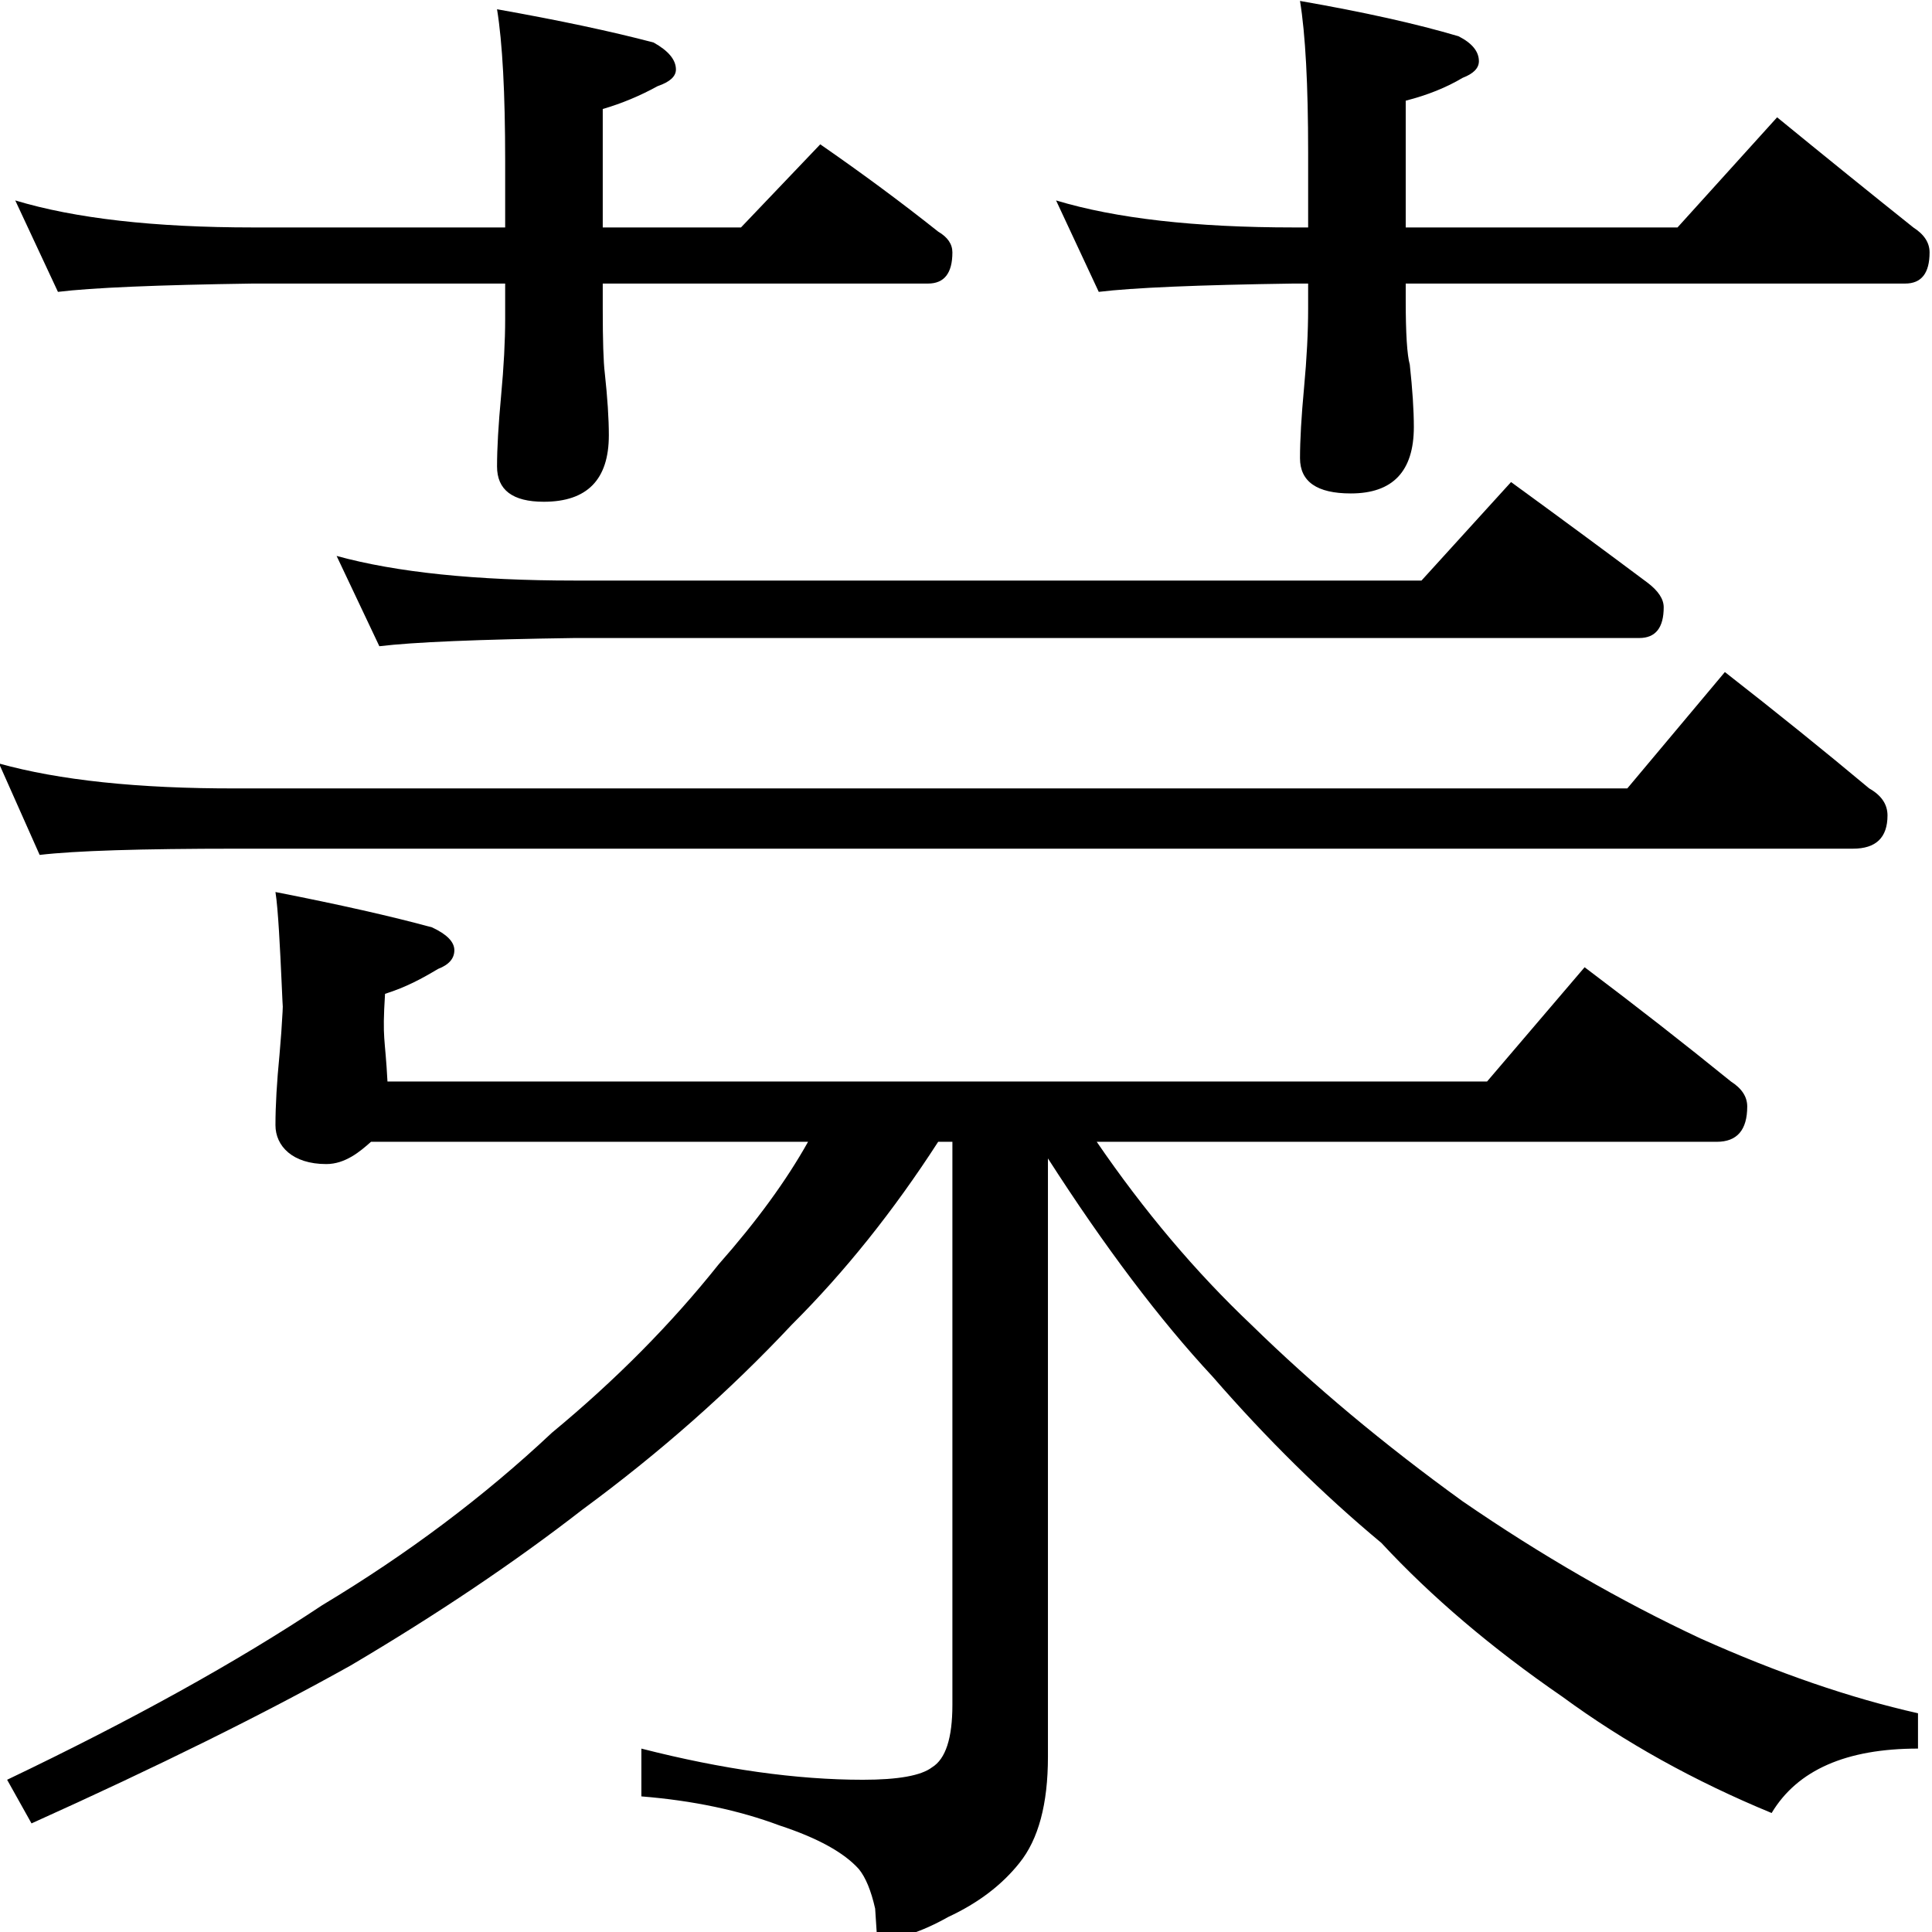 <?xml version="1.0" encoding="utf-8"?>
<!-- Generator: Adobe Illustrator 14.0.0, SVG Export Plug-In . SVG Version: 6.00 Build 43363)  -->
<!DOCTYPE svg PUBLIC "-//W3C//DTD SVG 1.1//EN" "http://www.w3.org/Graphics/SVG/1.1/DTD/svg11.dtd">
<svg version="1.1"
	 id="svg2985" xmlns:dc="http://purl.org/dc/elements/1.1/" xmlns:sodipodi="http://sodipodi.sourceforge.net/DTD/sodipodi-0.dtd" xmlns:cc="http://creativecommons.org/ns#" xmlns:rdf="http://www.w3.org/1999/02/22-rdf-syntax-ns#" xmlns:inkscape="http://www.inkscape.org/namespaces/inkscape" xmlns:svg="http://www.w3.org/2000/svg" inkscape:version="0.48.2 r9819" sodipodi:docname="Z1199.svg"
	 xmlns="http://www.w3.org/2000/svg" xmlns:xlink="http://www.w3.org/1999/xlink" x="0px" y="0px" width="1000px" height="1000px"
	 viewBox="0 0 1000 1000" enable-background="new 0 0 1000 1000" xml:space="preserve">
<sodipodi:namedview  showgrid="false" showguides="true" pagecolor="#ffffff" bordercolor="#666666" borderopacity="1.0" inkscape:current-layer="layer1" inkscape:window-y="-8" inkscape:window-x="1272" inkscape:guide-bbox="true" inkscape:pageopacity="0.0" inkscape:pageshadow="2" inkscape:window-width="1280" inkscape:window-height="974" id="base" inkscape:cy="510.2093" inkscape:cx="434.43745" inkscape:zoom="0.454" inkscape:window-maximized="1">
	<sodipodi:guide  id="guide5596" position="200" orientation="horizontal"></sodipodi:guide>
</sodipodi:namedview>
<g id="layer1" inkscape:groupmode="layer" inkscape:label="Layer 1">
	<g id="text2988" transform="scale(0.993,1.007)">
	</g>
	<g id="text3023" transform="scale(0.989,1.011)">
		
			<path id="path3028" sodipodi:nodetypes="cscccccsccccccccccccccccccccccccccsccccccccccccccccccscccccccccccscccccccccccccccccccccccccccccccccccccccccccccccccc" inkscape:connector-curvature="0" d="
			M-0.529,390.876c31.208,8.512,72.7,12.908,124.477,12.767h727.708l51.067-59.578c26.952,20.569,52.131,40.429,75.538,59.578
			c6.382,3.547,9.574,8.157,9.575,13.831c-0.001,11.348-6.03,17.023-18.086,17.022h-845.8c-50.359,0-84.758,1.065-103.198,3.192
			L-0.529,390.876z M829.314,495.194c26.951,19.859,52.484,39.364,76.601,58.515c5.672,3.546,8.509,7.802,8.51,12.767
			c-0.001,12.057-5.32,18.087-15.958,18.087h-324.49c24.823,35.463,51.776,66.671,80.857,93.623
			c32.625,31.208,69.508,61.352,110.646,90.431c41.137,27.661,82.628,51.067,124.477,70.217
			c40.427,17.731,78.373,30.499,113.837,38.301v18.086c-37.592,0-63.126,10.994-76.601,32.981
			c-40.429-16.314-76.956-36.173-109.581-59.579c-36.883-24.824-68.446-51.067-94.688-78.728
			c-30.499-24.824-59.933-53.194-88.304-85.111c-27.662-29.081-56.387-66.316-86.175-111.71v306.403
			c-0.001,24.115-4.965,42.202-14.894,54.259c-9.221,11.348-21.634,20.568-37.237,27.661c-14.186,7.802-26.597,11.703-37.236,11.703
			l-1.064-15.958c-2.128-9.22-4.965-15.958-8.51-20.214c-7.803-8.511-21.634-15.958-41.492-22.342
			c-21.279-7.802-45.394-12.767-72.346-14.894v-24.47c42.556,10.639,81.211,15.958,115.965,15.958
			c18.44,0,30.498-2.127,36.173-6.383c7.092-4.255,10.638-14.895,10.639-31.917V584.562h-7.447
			c-23.406,35.463-48.94,66.671-76.601,93.623c-32.627,34.044-69.154,65.606-109.582,94.687
			c-35.463,26.952-75.891,53.55-121.284,79.792c-45.393,24.825-101.07,51.777-167.032,80.857L3.727,911.179
			c65.252-30.499,120.221-60.288,164.905-89.368c44.683-26.243,84.757-55.678,120.221-88.304
			c33.335-26.952,62.415-55.677,87.24-86.176c19.859-21.987,35.462-42.911,46.812-62.77H194.165
			c-5.674,4.965-13.476,11.404-23.405,11.404c-17.733,0-26.598-9.276-26.597-19.915c-0.001-9.93,0.709-21.988,2.127-36.173
			c1.419-15.603,2.127-29.079,2.127-40.428v10.098c0,34.044-1.419-35.836-4.255-52.859c33.335,6.384,60.641,12.413,81.92,18.087
			c7.802,3.546,11.703,7.447,11.703,11.703c0,4.256-2.837,7.447-8.511,9.575c-8.511,4.966-16.419,9.221-27.767,12.768
			c-1.529,24.02,0.033,21.501,1.276,44.888c191.147,0,384.316,0,575.464,0L829.314,495.194z M7.983,102.615
			c31.208,9.221,72.699,13.831,124.477,13.831h131.923V82.401c0-34.753-1.419-60.641-4.256-77.665
			c32.626,5.675,59.932,11.349,81.921,17.023c7.802,4.256,11.702,8.867,11.703,13.831c-0.001,3.547-3.193,6.384-9.576,8.512
			c-9.221,4.966-18.796,8.867-28.725,11.703v60.642h72.345l41.492-42.556c21.986,14.895,42.555,29.79,61.706,44.684
			c4.965,2.838,7.446,6.384,7.447,10.639c-0.001,10.64-4.257,15.959-12.767,15.958H315.45v12.767
			c-0.001,16.314,0.353,27.307,1.063,32.981c1.419,12.768,2.127,23.406,2.128,31.917c-0.001,22.697-11.349,34.046-34.045,34.045
			c-16.313,0-24.47-6.028-24.47-18.087c0-9.22,0.709-21.277,2.128-36.172c1.418-14.894,2.127-28.015,2.127-39.364v-18.087H132.459
			c-50.359,0.71-84.403,2.129-102.135,4.256L7.983,102.615z M552.7,102.615c31.207,9.221,72.698,13.831,124.476,13.831h7.447V78.145
			c0-34.753-1.419-60.641-4.256-77.665c33.335,5.675,60.997,11.704,82.985,18.087c7.092,3.547,10.638,7.802,10.639,12.767
			c-0.001,3.547-2.838,6.384-8.511,8.511c-8.511,4.966-18.441,8.867-29.789,11.703v64.898h142.242l52.132-56.387
			c24.823,19.86,48.584,38.656,71.281,56.387c5.673,3.547,8.51,7.802,8.511,12.767c0,10.64-4.257,15.959-12.767,15.958H735.69v8.512
			c-0.001,17.023,0.709,28.016,2.127,32.981c1.419,12.768,2.127,23.406,2.128,31.917c-0.001,22.697-10.994,34.046-32.981,34.045
			c-17.733,0-26.598-6.028-26.598-18.087c0-9.22,0.709-21.277,2.128-36.172c1.418-14.894,2.127-28.37,2.127-40.428v-12.767h-7.447
			c-50.359,0.71-84.403,2.129-102.134,4.256L552.7,102.615z"/>
	</g>
	<path id="path3804" sodipodi:nodetypes="cscccccccc" inkscape:connector-curvature="0" d="M174.228,287.751
		c30.903,8.498,71.991,12.746,123.263,12.746h438.269l46.354-50.982c25.284,18.411,48.813,35.759,70.587,52.044
		c5.618,4.249,8.428,8.498,8.429,12.746c-0.001,10.622-4.216,15.933-12.643,15.932H297.49c-49.867,0.708-83.58,2.125-101.139,4.249
		L174.228,287.751z"/>
</g>
</svg>
